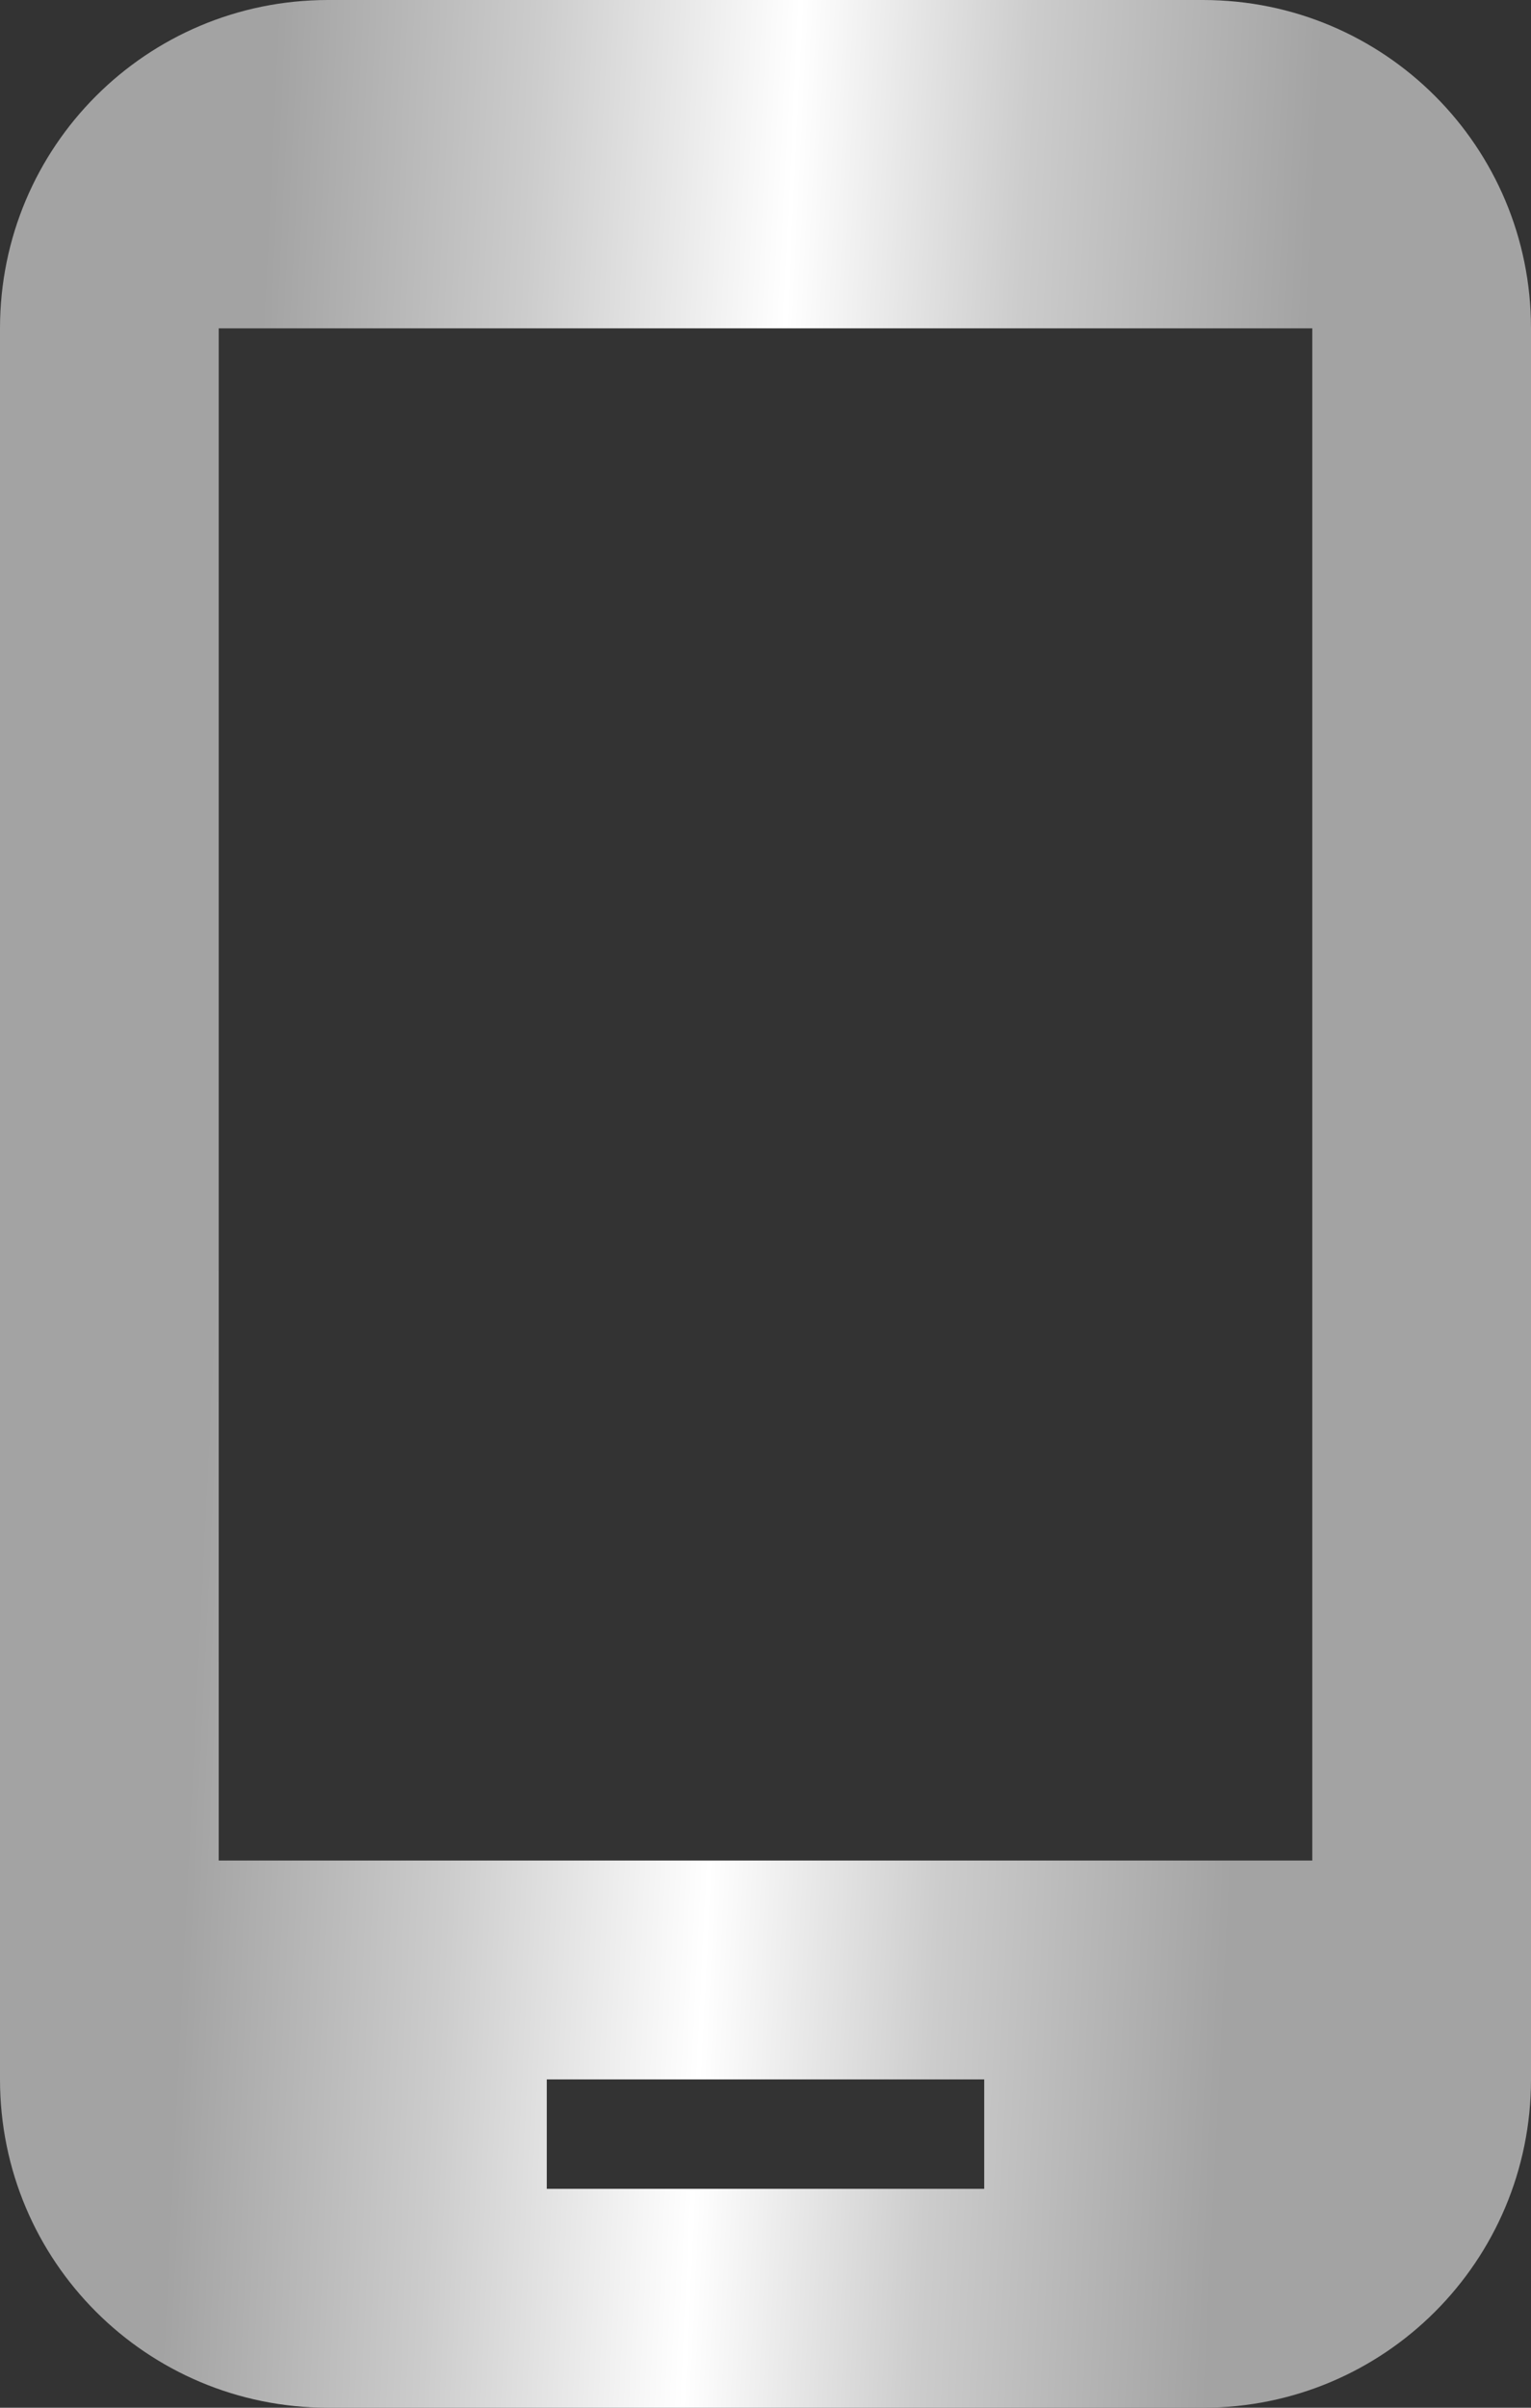 <svg width="14" height="22" fill="none" xmlns="http://www.w3.org/2000/svg"><rect width="100%" height="100%" fill="#333333" stroke="none"/><path d="M11 0H3C1.34 0 0 1.34 0 3v16c0 1.66 1.34 3 3 3h8c1.66 0 3-1.34 3-3V3c0-1.66-1.34-3-3-3zm1 17H2V3h10v14zm-3 3H5v-1h4v1z" fill="url(#paint0_linear_1_51)"/><defs><linearGradient id="paint0_linear_1_51" x1="-2.059" y1="-.543" x2="14.947" y2=".295" gradientUnits="userSpaceOnUse"><stop offset=".271" stop-color="#A3A3A3"/><stop offset=".412" stop-color="#CCC"/><stop offset=".552" stop-color="#fff"/><stop offset=".677" stop-color="#CCC"/><stop offset=".833" stop-color="#A3A3A3"/></linearGradient></defs></svg>